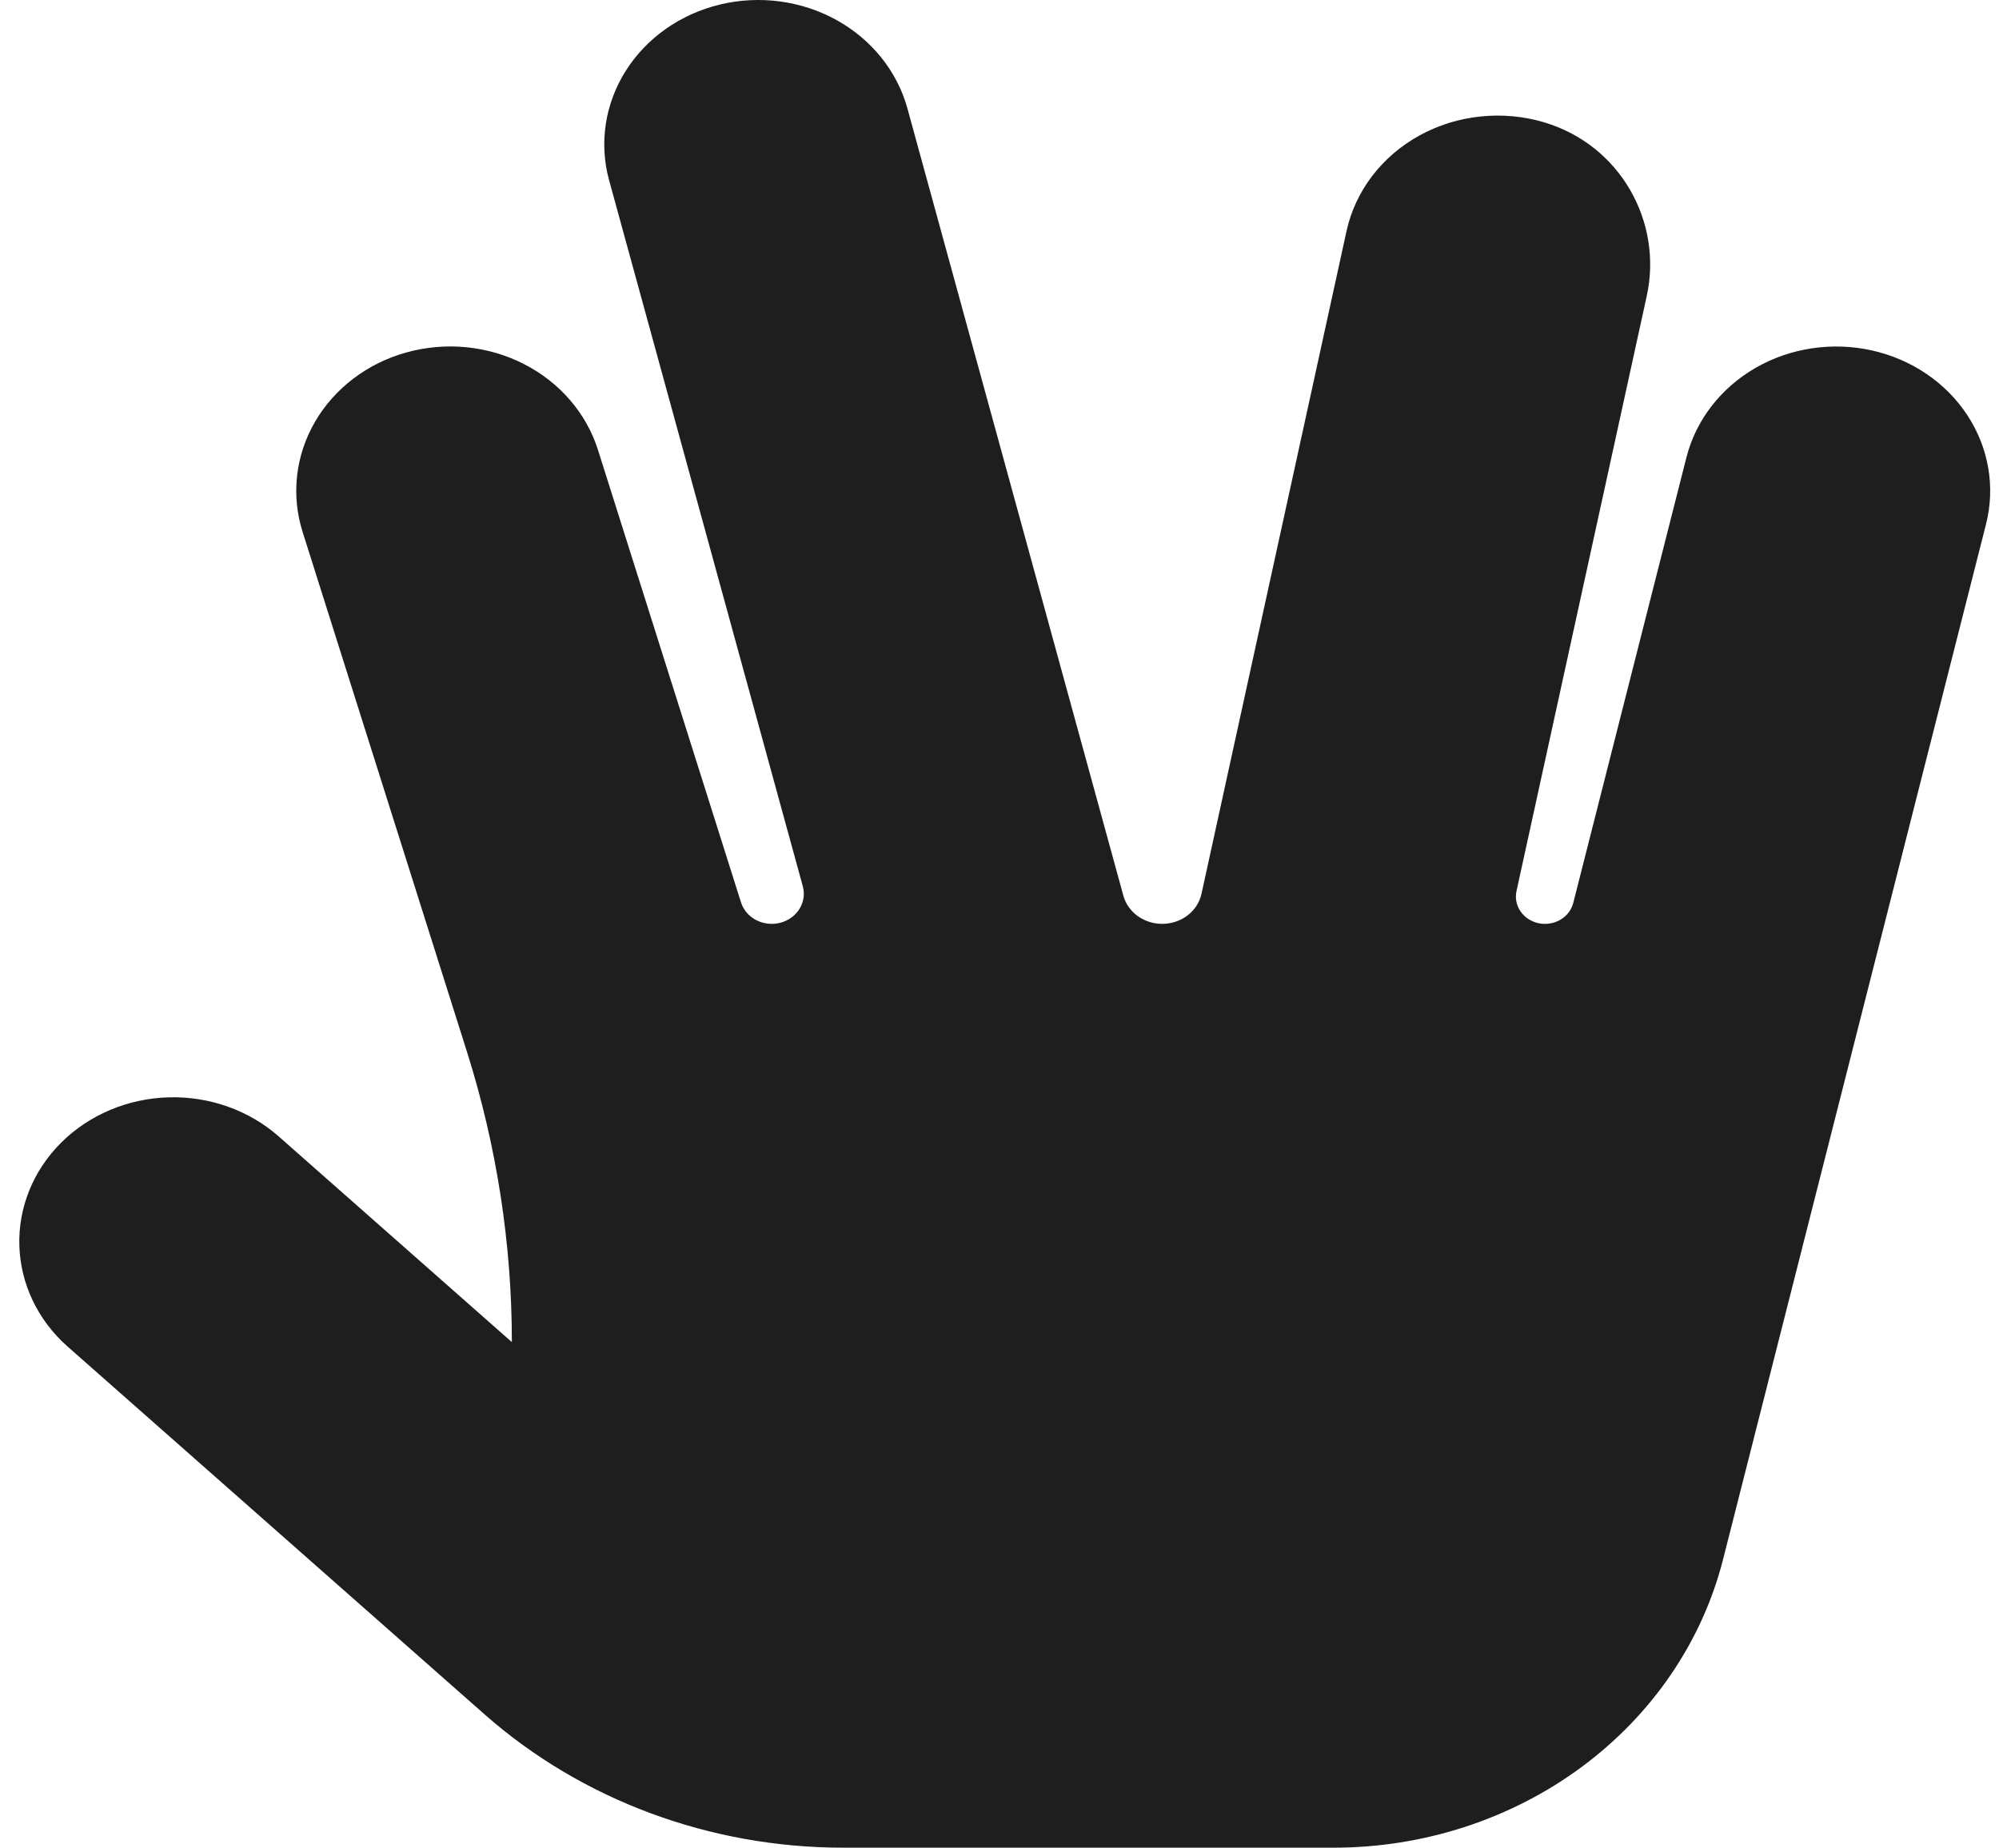 <svg width="66" height="61" viewBox="0 0 66 61" fill="none" xmlns="http://www.w3.org/2000/svg">
<path d="M65.571 17.308L56.89 51.48C56.201 54.191 54.557 56.606 52.224 58.333C49.89 60.06 47.004 61 44.03 61H27.841C23.439 61 19.203 59.425 15.997 56.597L2.231 44.455C1.251 43.589 0.679 42.393 0.639 41.131C0.599 39.869 1.095 38.644 2.018 37.725C2.941 36.806 4.215 36.267 5.562 36.228C6.908 36.188 8.216 36.651 9.198 37.515L16.9 44.309C16.9 41.063 16.4 37.834 15.417 34.722L9.99 17.558C9.608 16.346 9.754 15.04 10.398 13.93C11.041 12.819 12.129 11.993 13.422 11.634C14.716 11.275 16.108 11.412 17.293 12.016C18.478 12.619 19.359 13.639 19.742 14.851L24.465 29.79C24.544 30.04 24.724 30.25 24.966 30.376C25.209 30.502 25.495 30.534 25.762 30.465C26.03 30.395 26.258 30.23 26.397 30.005C26.536 29.78 26.575 29.513 26.506 29.261L20.111 5.953C19.775 4.729 19.972 3.43 20.658 2.342C21.343 1.254 22.462 0.465 23.768 0.15C25.074 -0.165 26.459 0.02 27.62 0.662C28.781 1.305 29.622 2.354 29.959 3.577L37.089 29.568C37.163 29.84 37.334 30.08 37.573 30.25C37.812 30.419 38.105 30.507 38.404 30.5C38.704 30.493 38.992 30.392 39.221 30.212C39.451 30.031 39.609 29.784 39.669 29.509L44.459 7.623C44.603 6.968 44.892 6.35 45.307 5.807C45.722 5.264 46.254 4.809 46.869 4.471C47.484 4.133 48.167 3.92 48.875 3.846C49.584 3.771 50.3 3.836 50.98 4.038C53.504 4.788 54.903 7.335 54.371 9.767L50.069 29.42C50.019 29.652 50.067 29.892 50.204 30.09C50.341 30.289 50.556 30.428 50.802 30.48C51.048 30.53 51.306 30.489 51.519 30.364C51.733 30.238 51.885 30.039 51.944 29.809L55.68 15.101C55.992 13.871 56.813 12.809 57.961 12.146C59.11 11.484 60.492 11.277 61.803 11.569C63.115 11.862 64.249 12.631 64.955 13.708C65.662 14.784 65.883 16.079 65.571 17.308Z" fill="#1E1E1E"/>
</svg>
